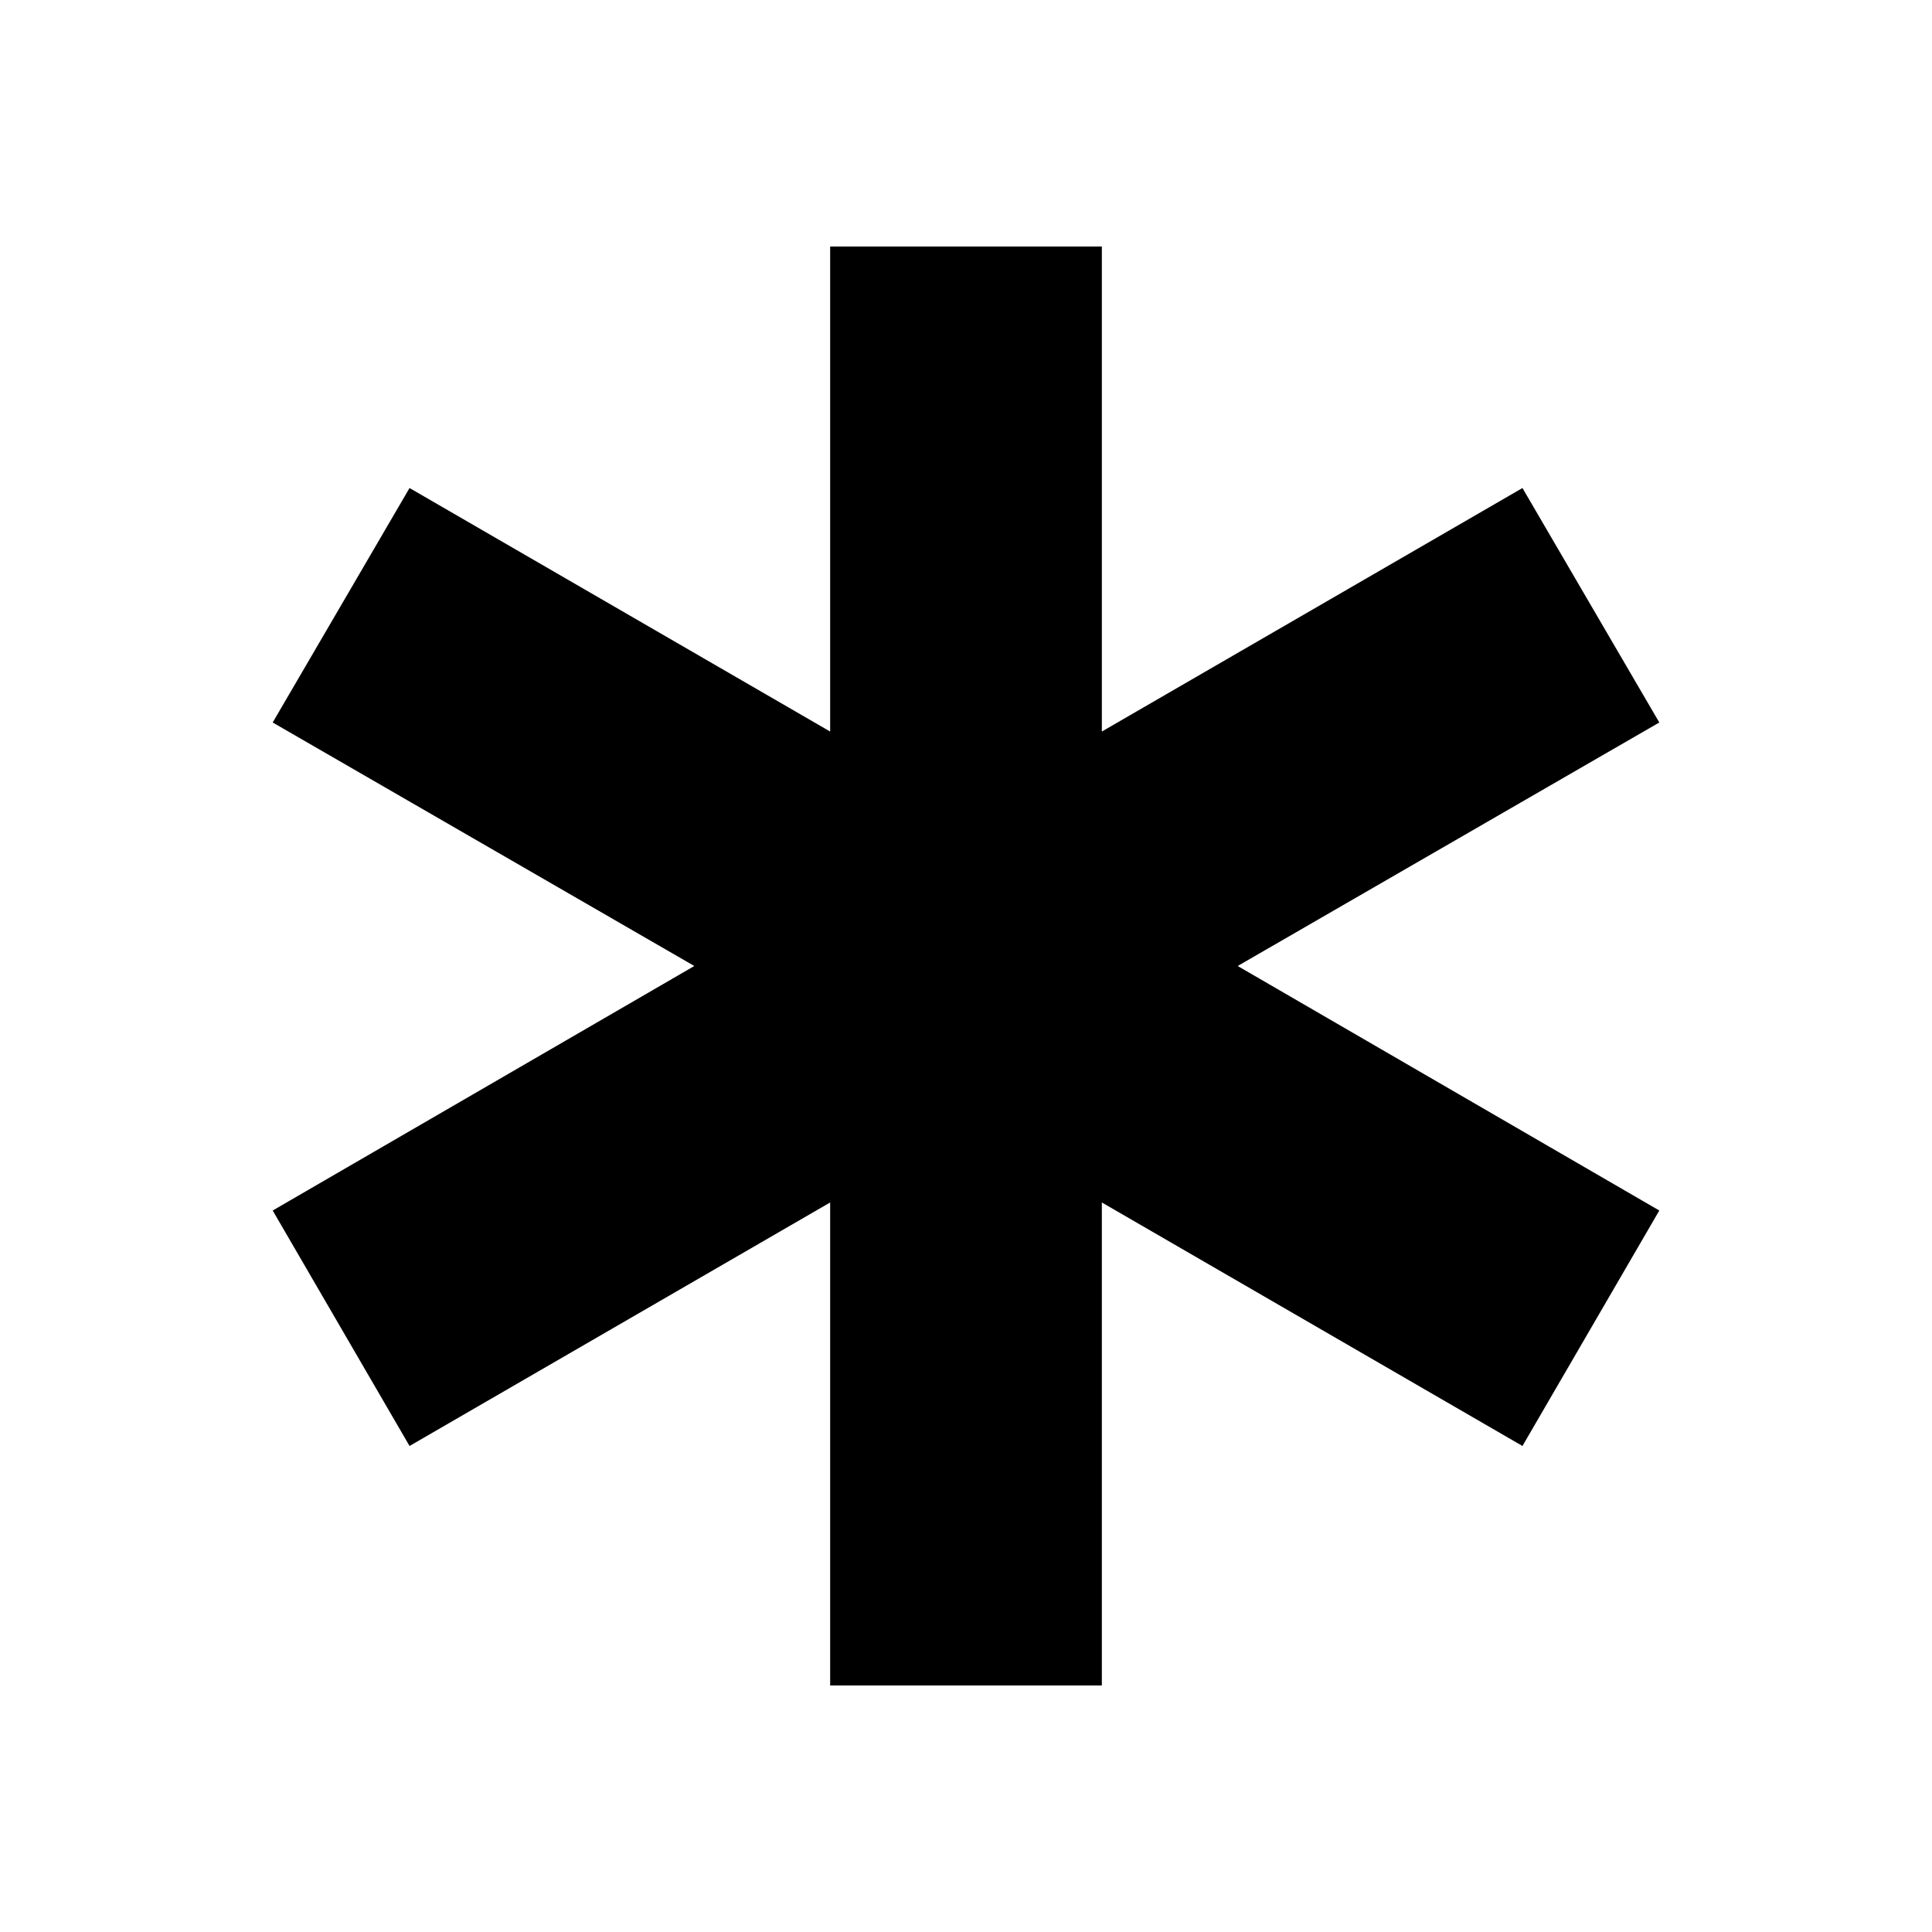 <svg xmlns="http://www.w3.org/2000/svg" height="24" viewBox="0 -960 960 960" width="24"><path d="M412.5-122.5v-240l-209 121-68-117L345-480 135.5-601l68-116.5 209 121v-241h135v241l209-121 68 116.5L615-480l209.5 121.5-68 117-209-121v240h-135Z"/></svg>